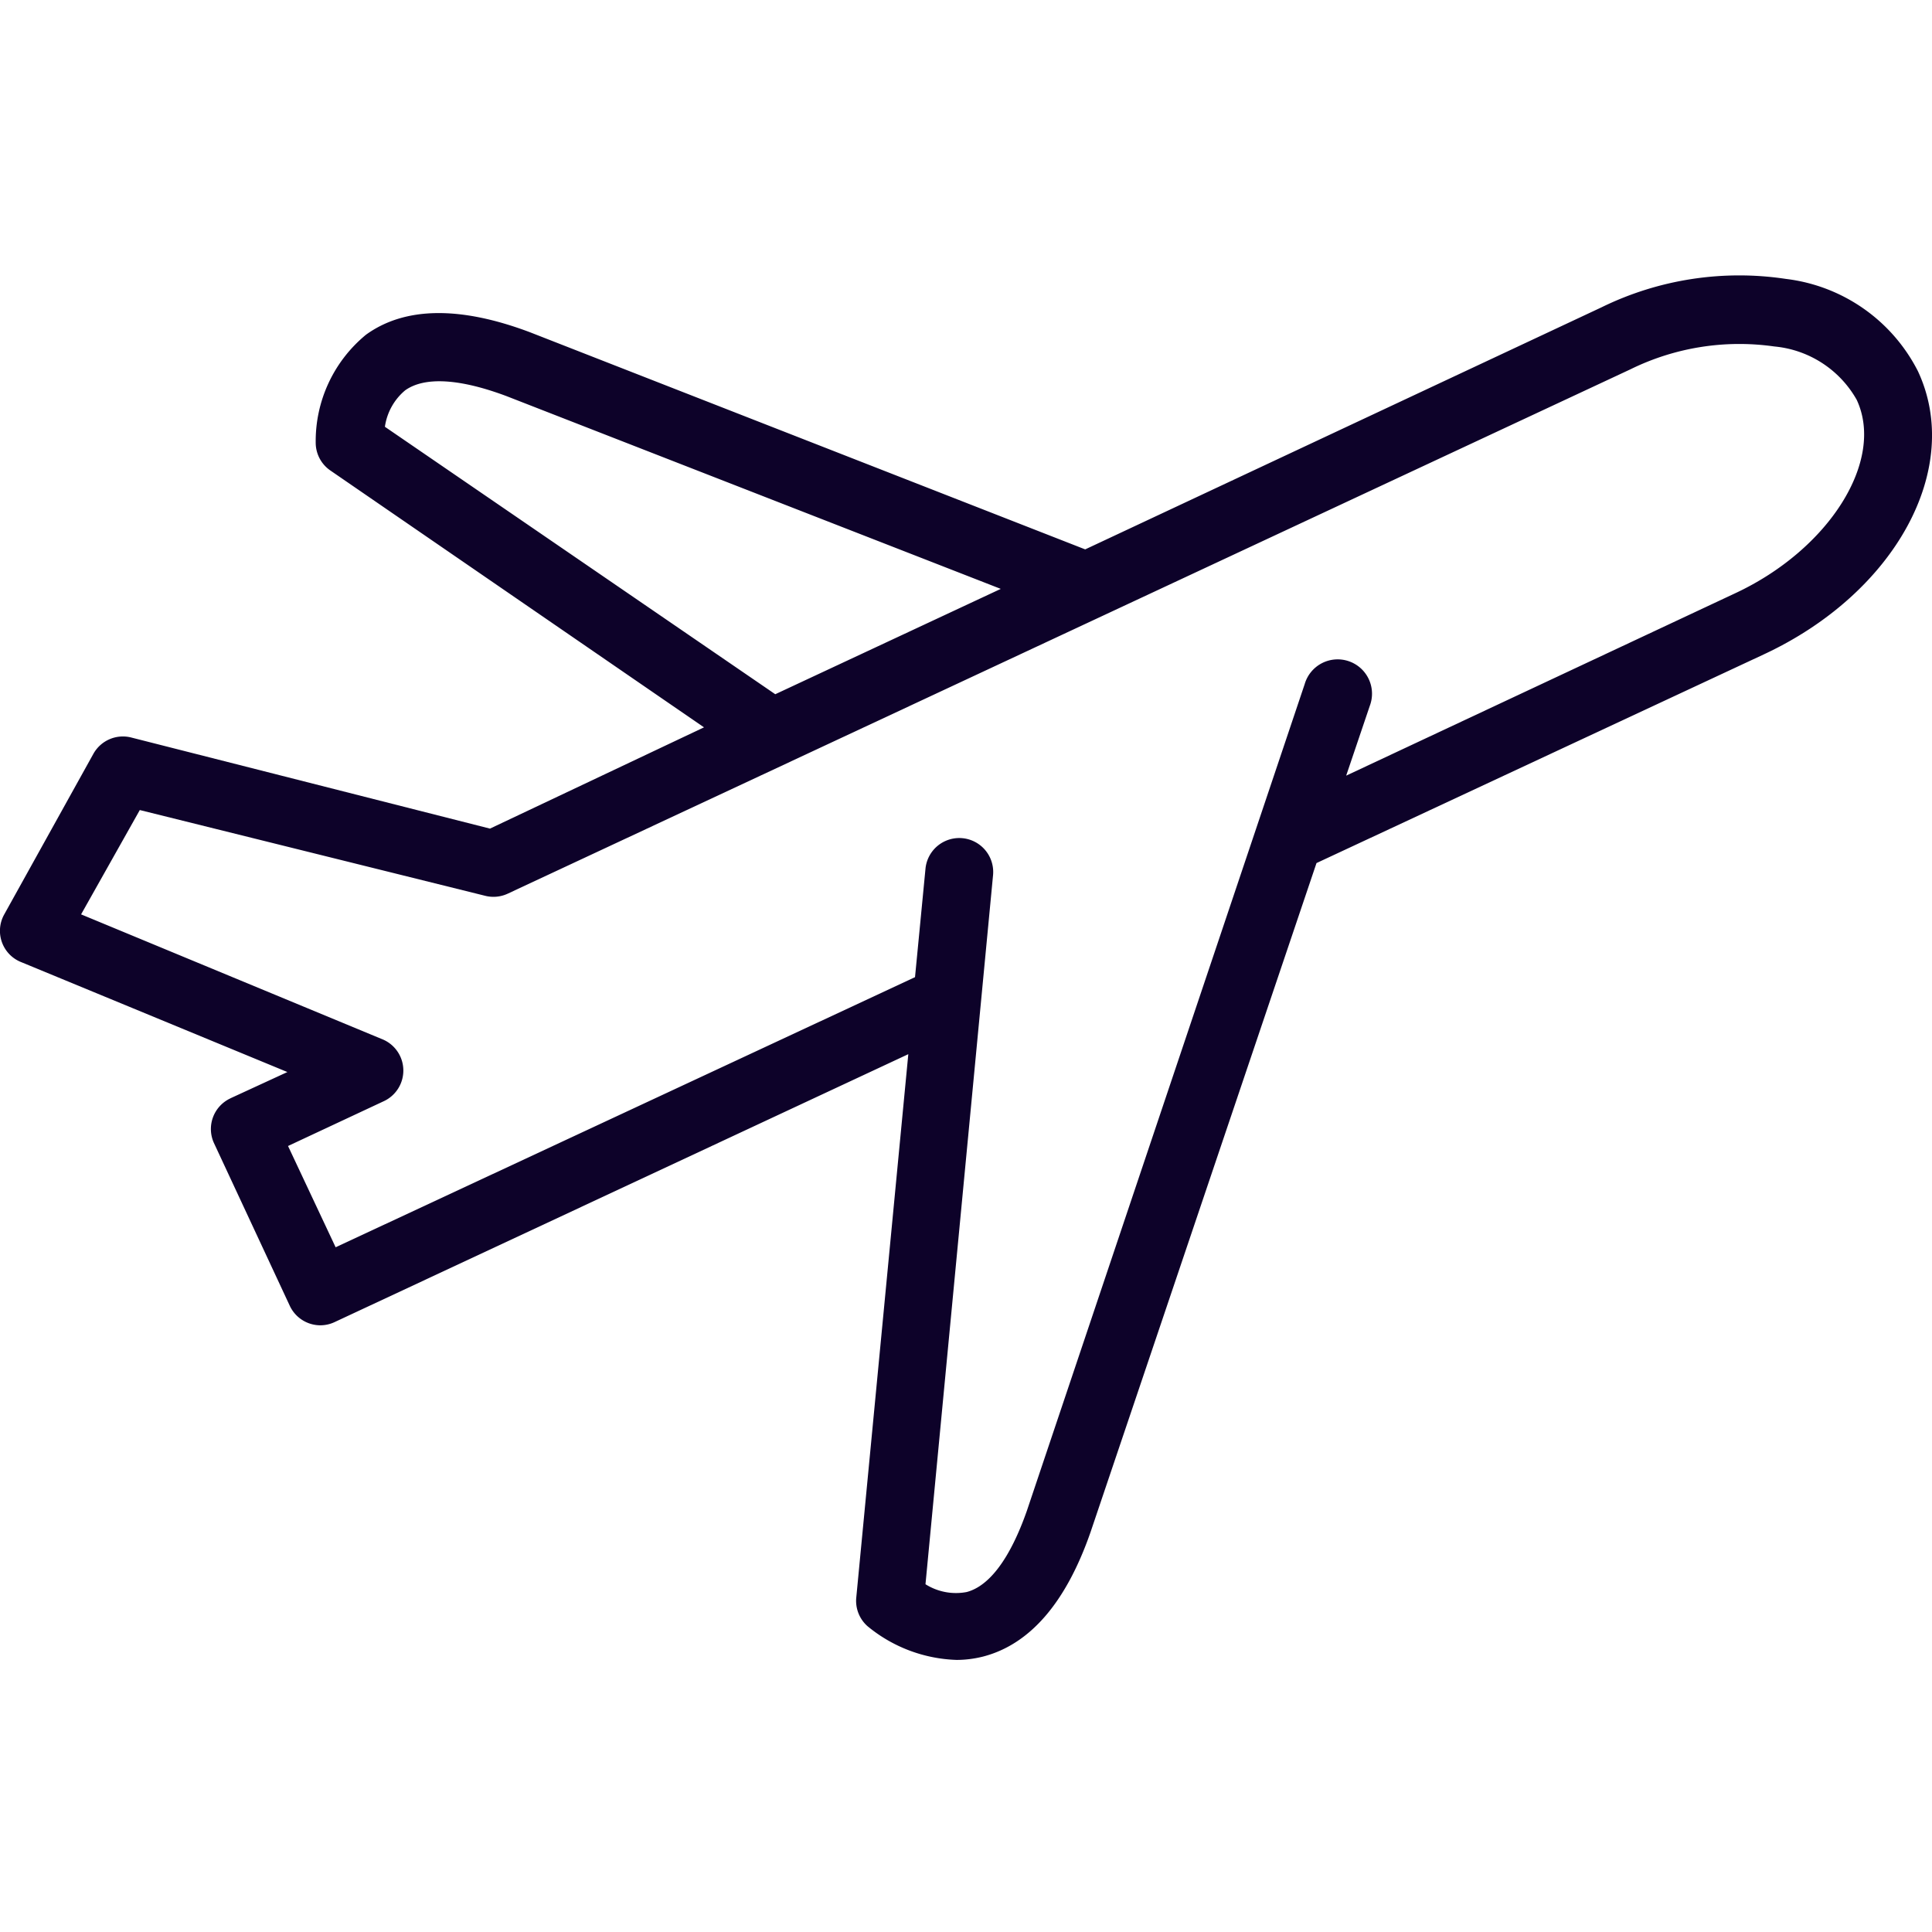 <svg xmlns="http://www.w3.org/2000/svg" width="36" height="36" fill="none" viewBox="0 0 36 36"><g clip-path="url(#clip0)"><path fill="#0D0229" d="M4.292 20.467a.63.63 0 0 0-.309.824l1.416 3.039a.63.63 0 0 0 .566.365.627.627 0 0 0 .264-.057l10.696-4.995-.97 10.129a.63.63 0 0 0 .208.528c.469.389 1.053.61 1.661.63.168 0 .335-.022.497-.063.869-.227 1.542-1 2.001-2.322l4.209-12.463 8.336-3.889c2.454-1.144 3.718-3.466 2.87-5.278a3.185 3.185 0 0 0-2.46-1.718 5.832 5.832 0 0 0-3.436.53l-9.62 4.51L9.878 6.192c-1.302-.491-2.334-.478-3.057.044a2.566 2.566 0 0 0-.938 2.032.63.63 0 0 0 .27.497l6.965 4.788L9.13 15.44l-6.69-1.699a.63.63 0 0 0-.698.302L.076 17.044a.627.627 0 0 0 .327.887l4.952 2.045-1.063.49zm2.88-12.514c.038-.266.172-.508.378-.68.36-.257 1.013-.22 1.888.108l9.21 3.592-4.202 1.963-7.273-4.983zm-5.661 9.085l1.094-1.944 6.436 1.598a.63.63 0 0 0 .416-.038l20.919-9.77a4.599 4.599 0 0 1 2.686-.428 1.97 1.97 0 0 1 1.535.994c.529 1.132-.51 2.787-2.265 3.605l-7.248 3.398.441-1.303a.64.64 0 1 0-1.214-.403l-5.178 15.408c-.308.875-.692 1.397-1.12 1.51a1.065 1.065 0 0 1-.768-.145l1.259-13.212a.632.632 0 1 0-1.259-.12l-.195 2.02-10.796 5.033-.887-1.887 1.774-.83a.63.63 0 0 0 0-1.152l-5.63-2.334z"/></g><defs><clipPath id="clip0"><path fill="#fff" d="M0 0h36v36H0z"/></clipPath></defs></svg>